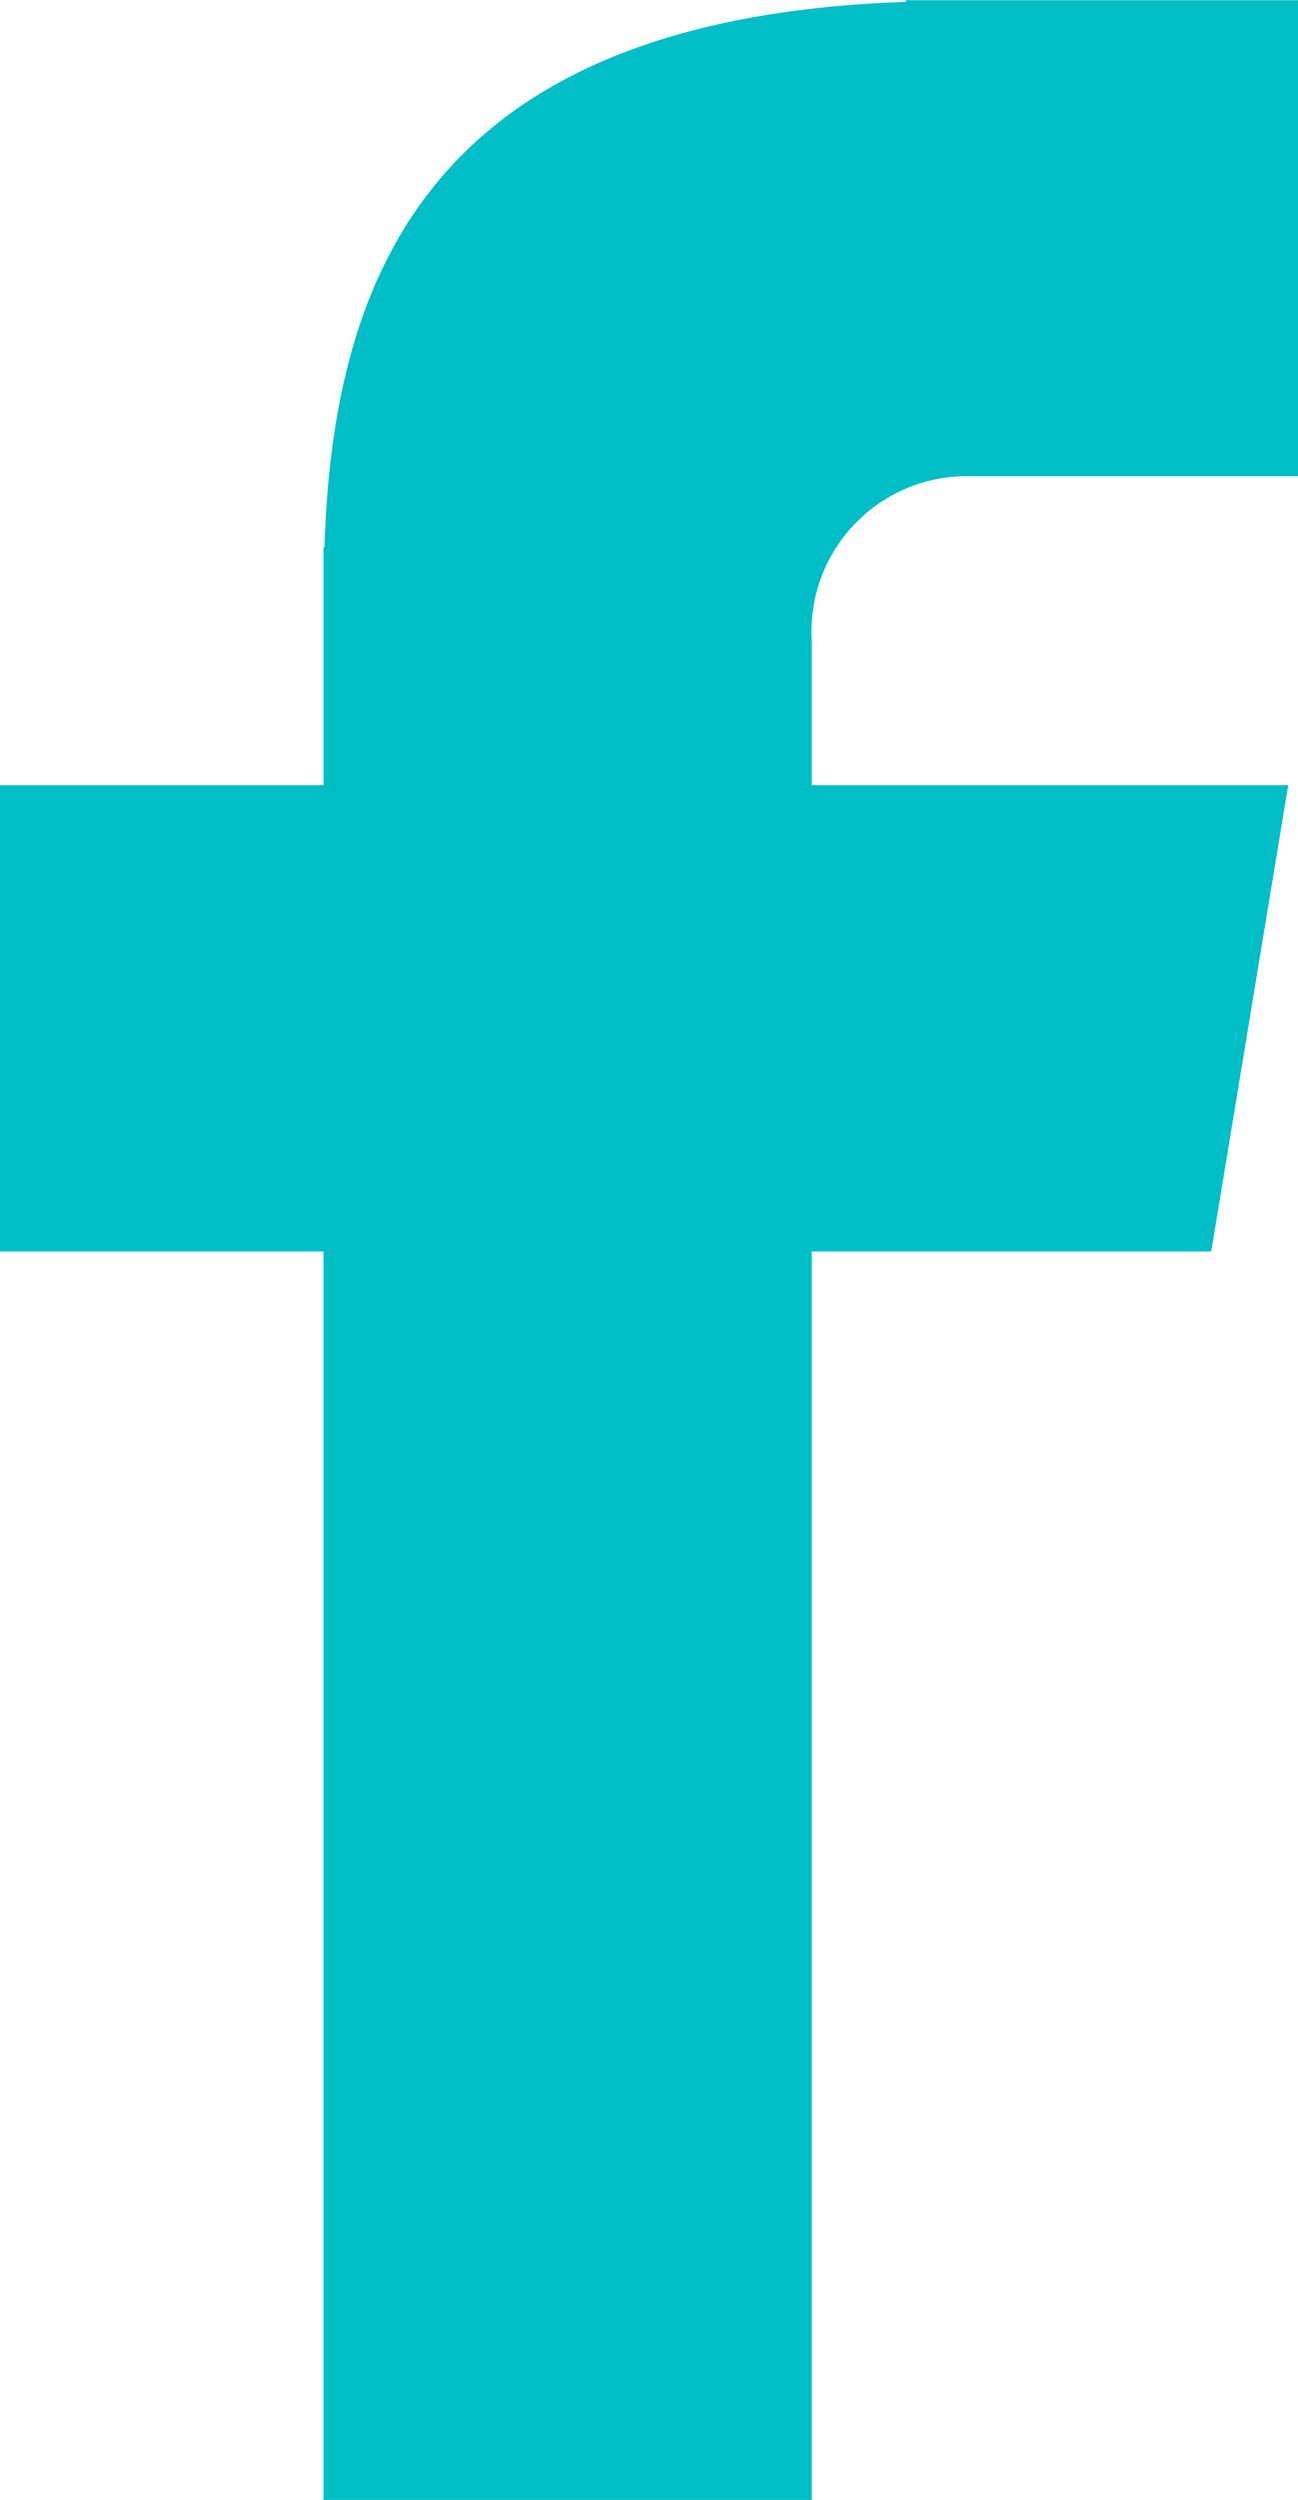 <svg xmlns="http://www.w3.org/2000/svg" width="10.368" height="19.96" viewBox="0 0 10.368 19.96">
  <defs>
    <style>
      .cls-1 {
        fill: #00bec5;
      }
    </style>
  </defs>
  <path id="facebook" class="cls-1" d="M852.688,8484.8h2.666V8481h-3.133v.013c-3.8.13-4.575,2.189-4.643,4.354h-.008v1.9h-2.584v3.723h2.584v9.975h3.9v-9.975h3.191l.615-3.723h-3.806v-1.146A1.242,1.242,0,0,1,852.688,8484.8Z" transform="translate(-844.986 -8480.998)"/>
</svg>
